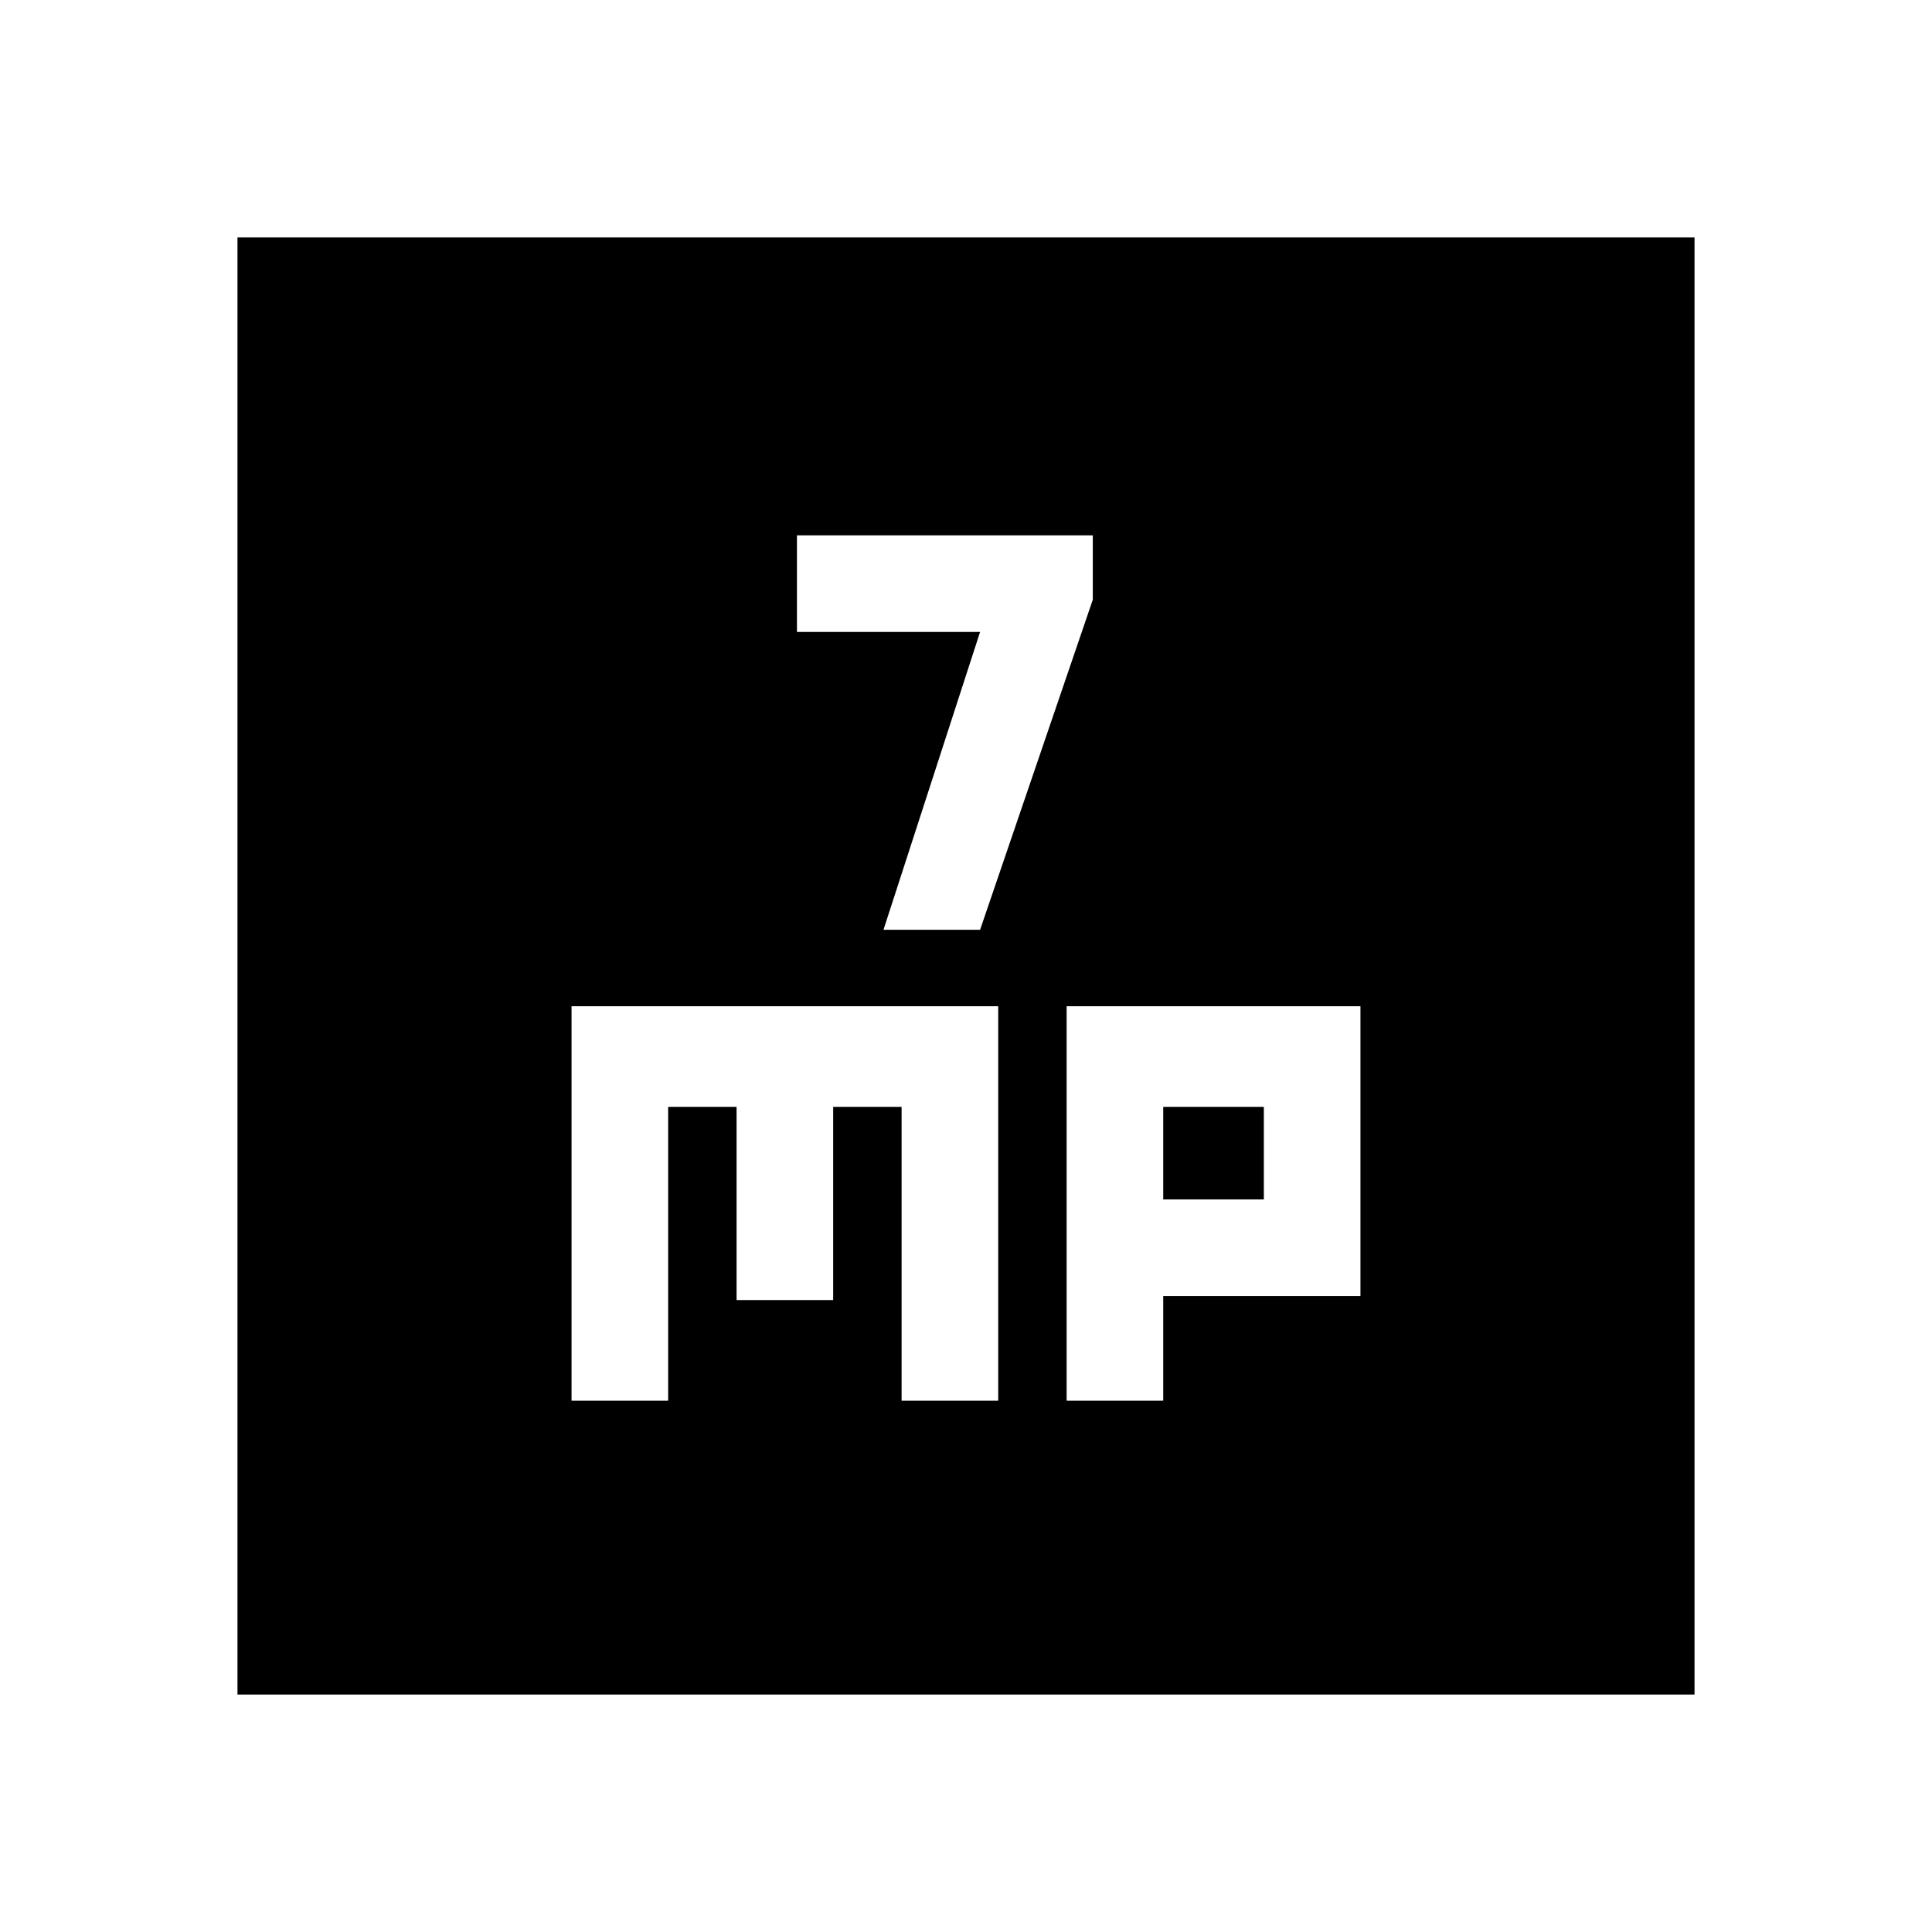 <svg xmlns="http://www.w3.org/2000/svg" height="20" viewBox="0 -960 960 960" width="20"><path d="M439-498h48l56-164v-32H396v48h91l-48 148ZM284-264h48v-146h34v96h48v-96h34v146h48v-196H284v196Zm246 0h48v-52h98v-144H530v196Zm48-100v-46h50v46h-50ZM118-118v-724h724v724H118Z"/></svg>